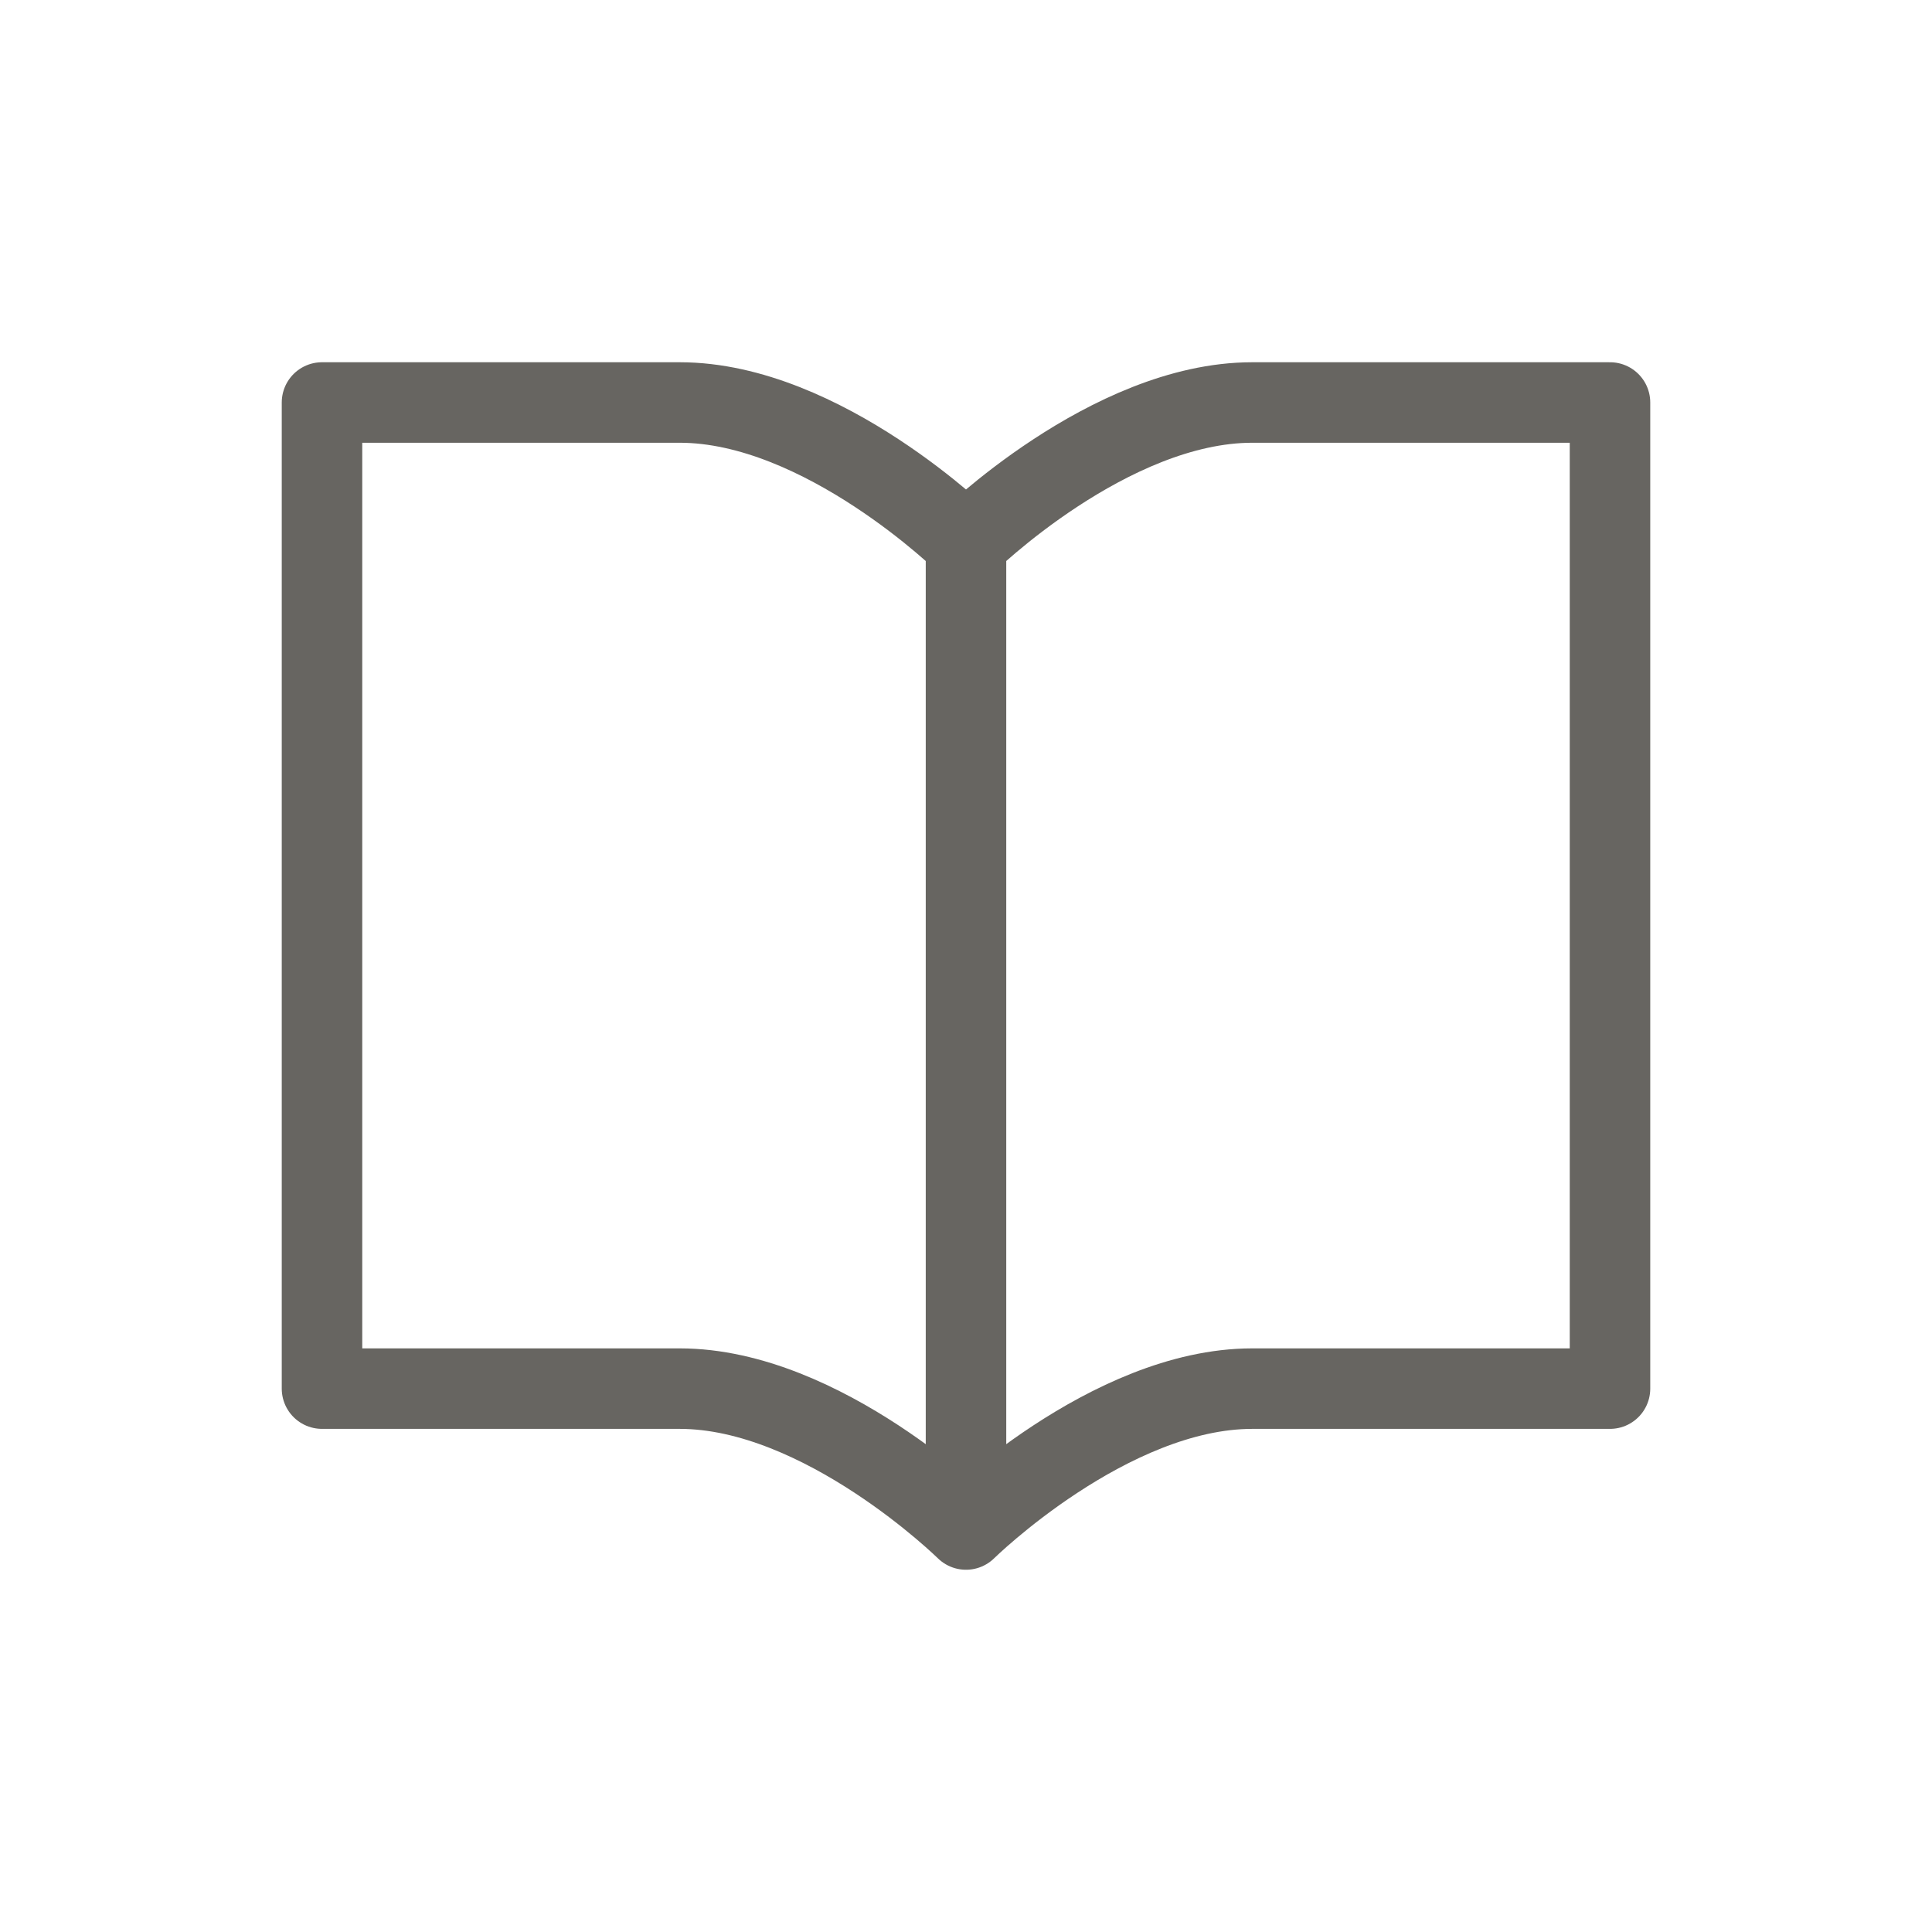 <svg width="24" height="24" viewBox="0 0 24 24" fill="none" xmlns="http://www.w3.org/2000/svg">
<path d="M12 19V6.75M12 19C12 19 10.222 17.25 8.444 17.25C6.667 17.25 4 17.25 4 17.25V5C4 5 6.667 5 8.444 5C10.222 5 12 6.75 12 6.75M12 19C12 19 13.778 17.25 15.556 17.25C17.333 17.25 20 17.25 20 17.25V5C20 5 17.333 5 15.556 5C13.778 5 12 6.75 12 6.75" stroke="#676561" stroke-linecap="round" stroke-linejoin="round"/>
</svg>
